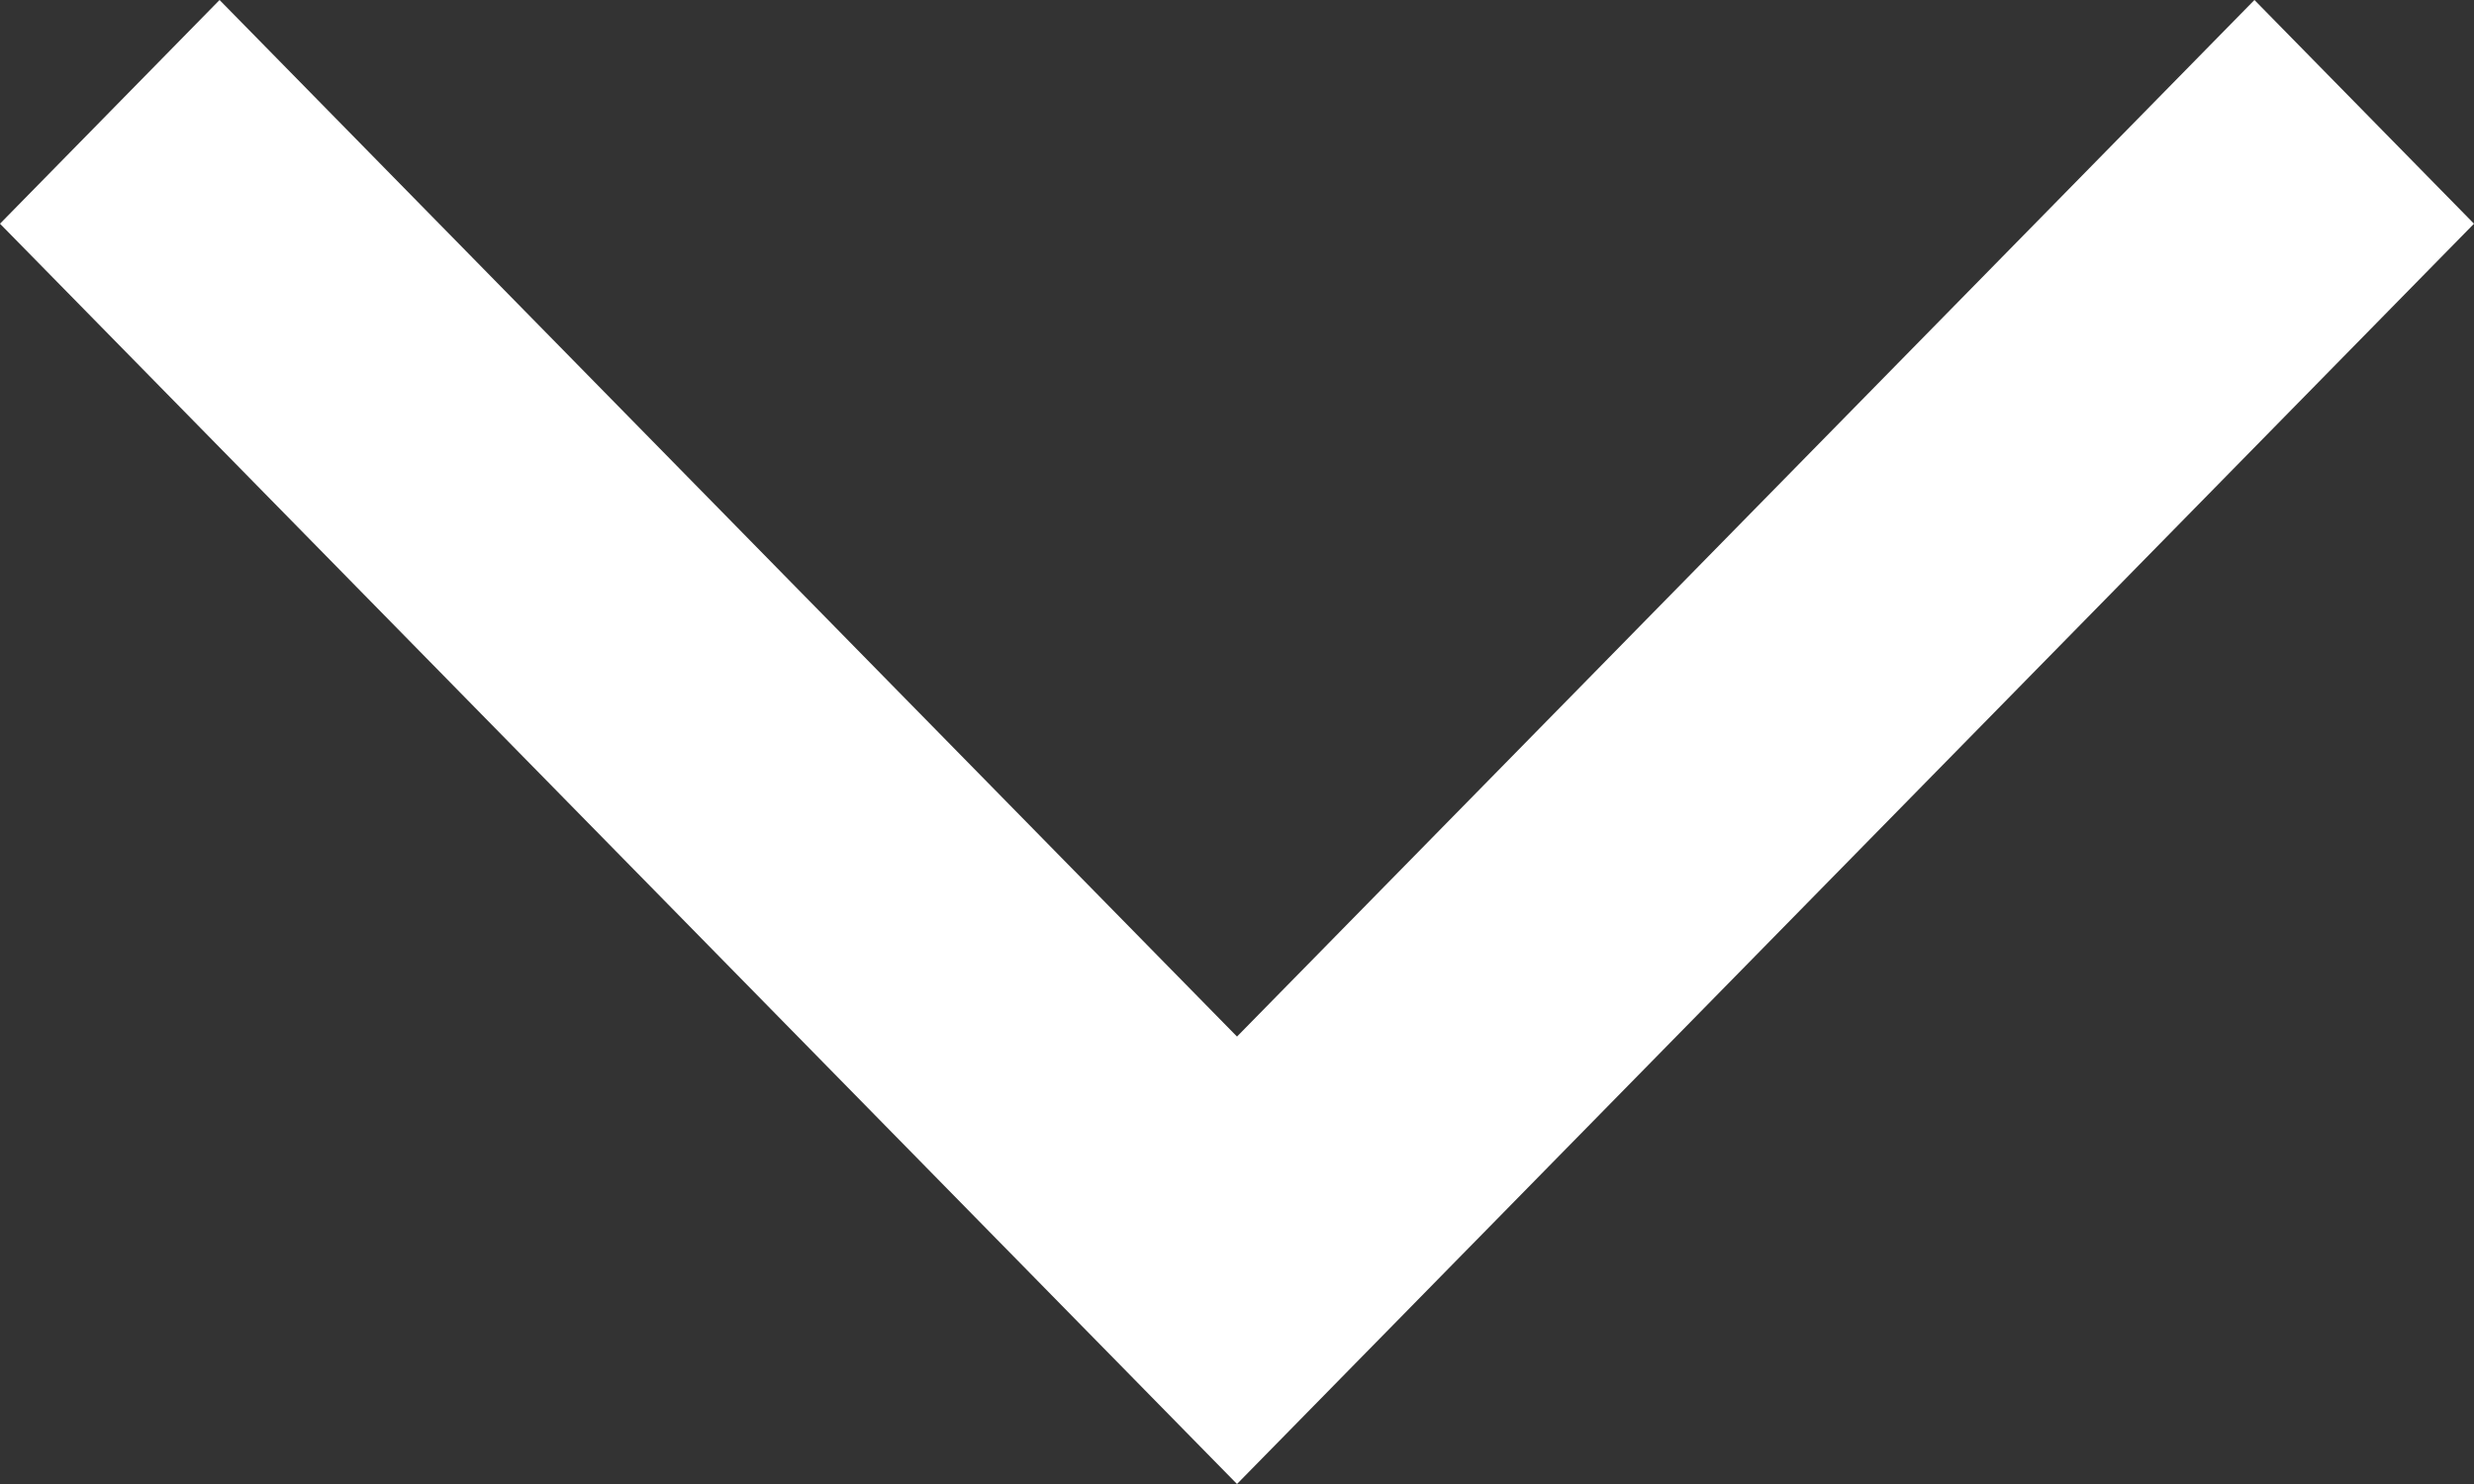 <svg width="20" height="12" viewBox="0 0 20 12" fill="none" xmlns="http://www.w3.org/2000/svg">
<rect x="0" y="0" width="20" height="12" fill="#333333" stroke="none"/>
<path d="M0 1.809L1.775 0L10 8.382L18.225 0L20 1.809L10 12L0 1.809Z" fill="white"/>
</svg>

